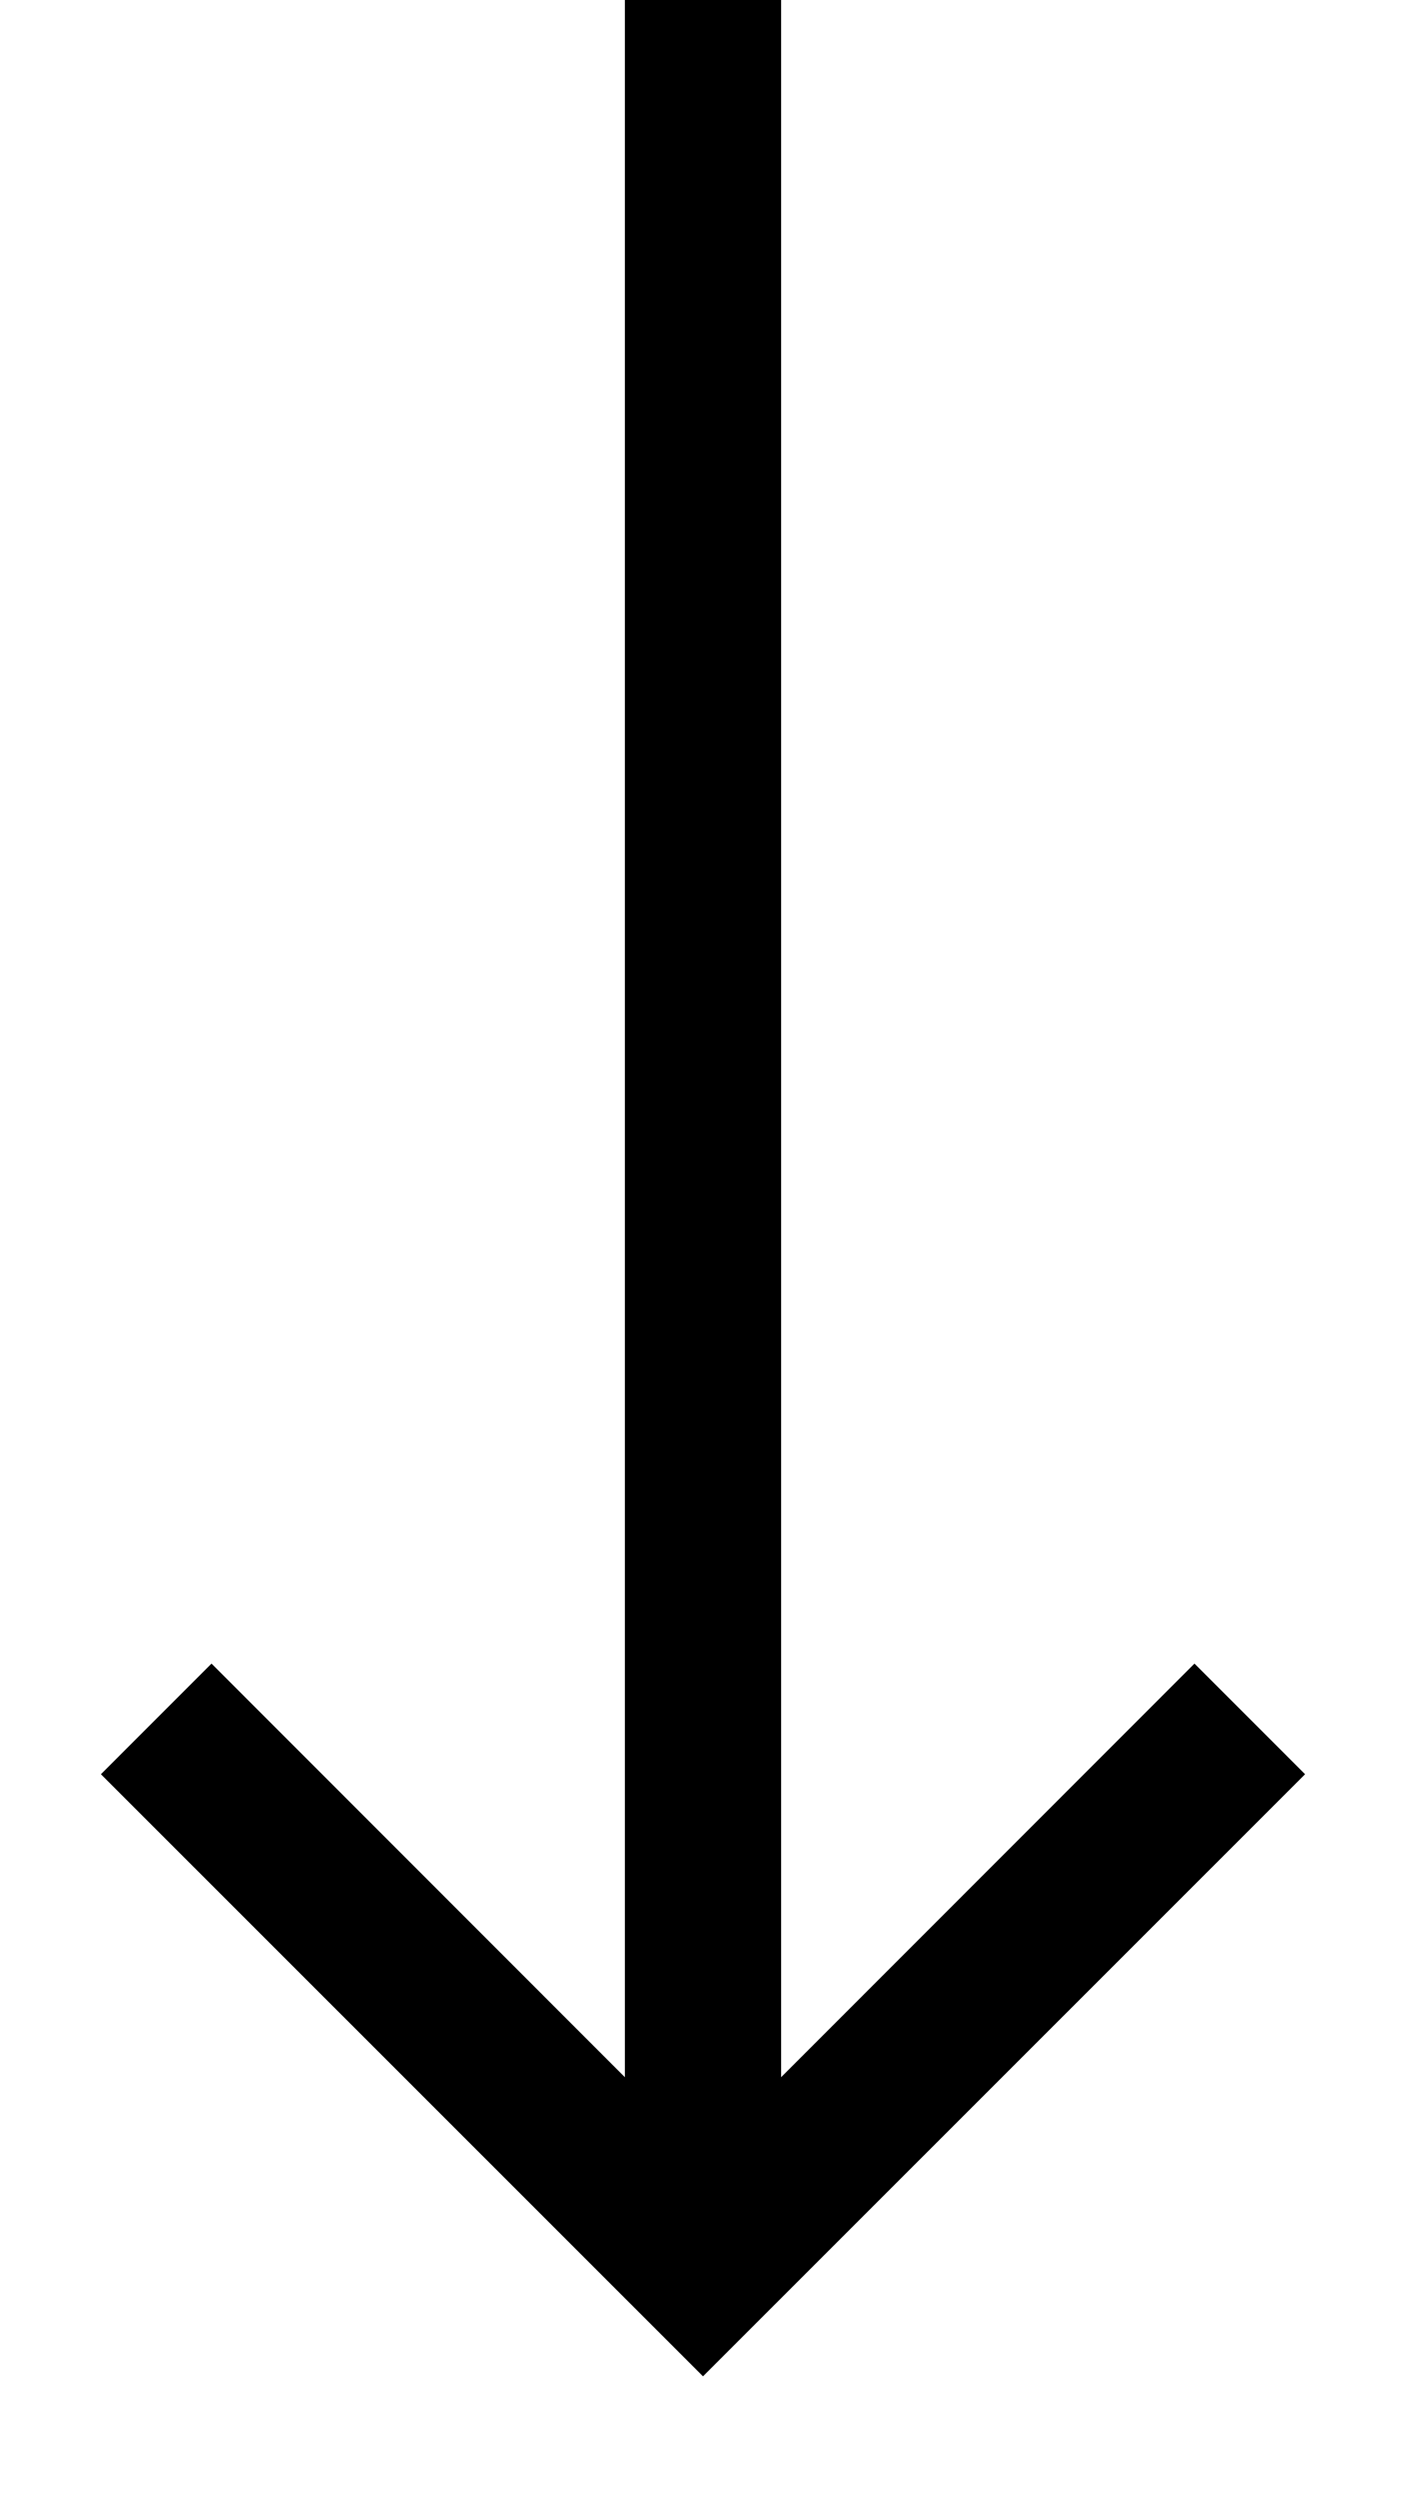 <svg xmlns="http://www.w3.org/2000/svg" width="9" height="16" viewBox="0 0 9 16">
  <path fill="#000000" d="M39,555.293 L39,542 L38,542 L38,555.293 L35.354,552.646 L34.646,553.354 L38.5,557.207 L42.354,553.354 L41.646,552.646 L39,555.293 Z" transform="translate(-34 -542)"/>
</svg>

